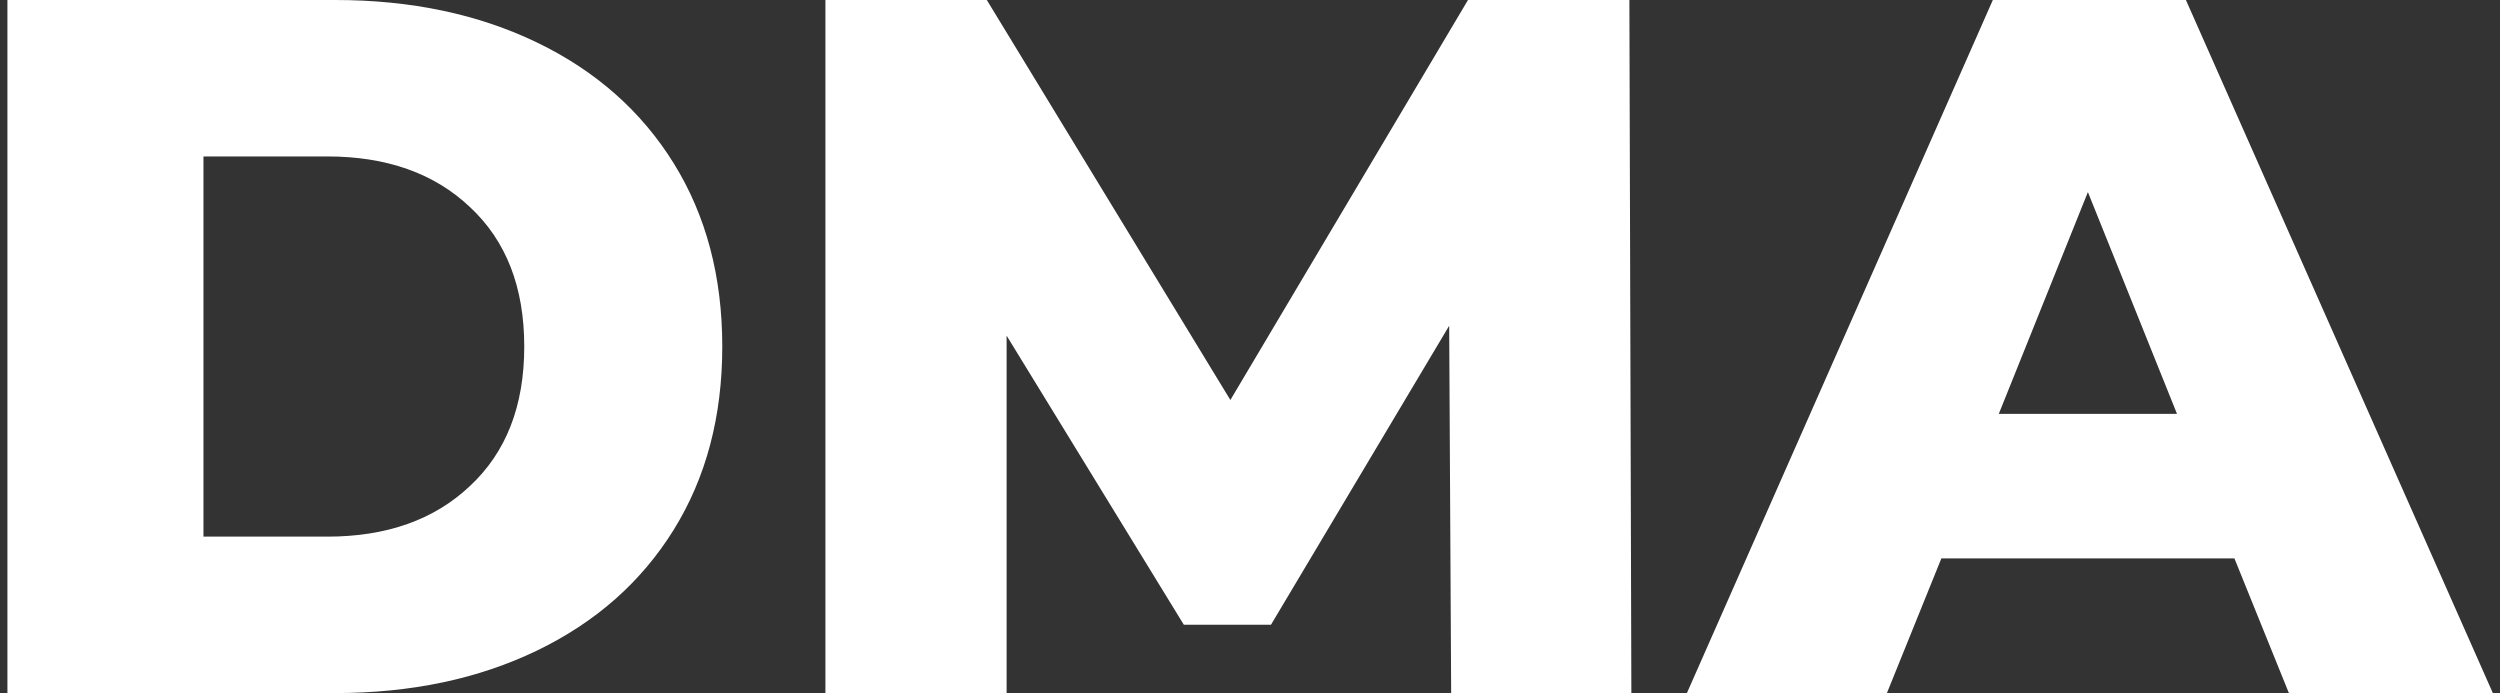 <svg width="202" height="56" viewBox="0 0 202 56" fill="none" xmlns="http://www.w3.org/2000/svg">
<rect x="0" y="0" width="202" height="56" fill="#333333" stroke="none"/>
<path d="M0.6 -3.8147e-06H27.08C33.213 -3.8147e-06 38.653 1.147 43.4 3.44C48.147 5.733 51.827 8.987 54.44 13.2C57.053 17.413 58.36 22.347 58.36 28C58.36 33.653 57.053 38.587 54.44 42.8C51.827 47.013 48.147 50.267 43.4 52.56C38.653 54.853 33.213 56 27.08 56H0.6V-3.8147e-06ZM26.44 43.36C31.24 43.36 35.08 42 37.96 39.28C40.893 36.56 42.36 32.8 42.36 28C42.36 23.2 40.893 19.44 37.96 16.72C35.08 14 31.24 12.64 26.44 12.64H16.44V43.36H26.44ZM117.254 56L117.094 26.32L102.694 50.48H95.654L81.334 27.12V56H66.694V-3.8147e-06H79.734L99.414 32.32L118.614 -3.8147e-06H131.654L131.814 56H117.254ZM180.542 45.12H156.862L152.462 56H136.302L161.022 -3.8147e-06H176.622L201.422 56H184.942L180.542 45.12ZM175.902 33.44L168.702 15.52L161.502 33.44H175.902Z" fill="white"/>
</svg>
